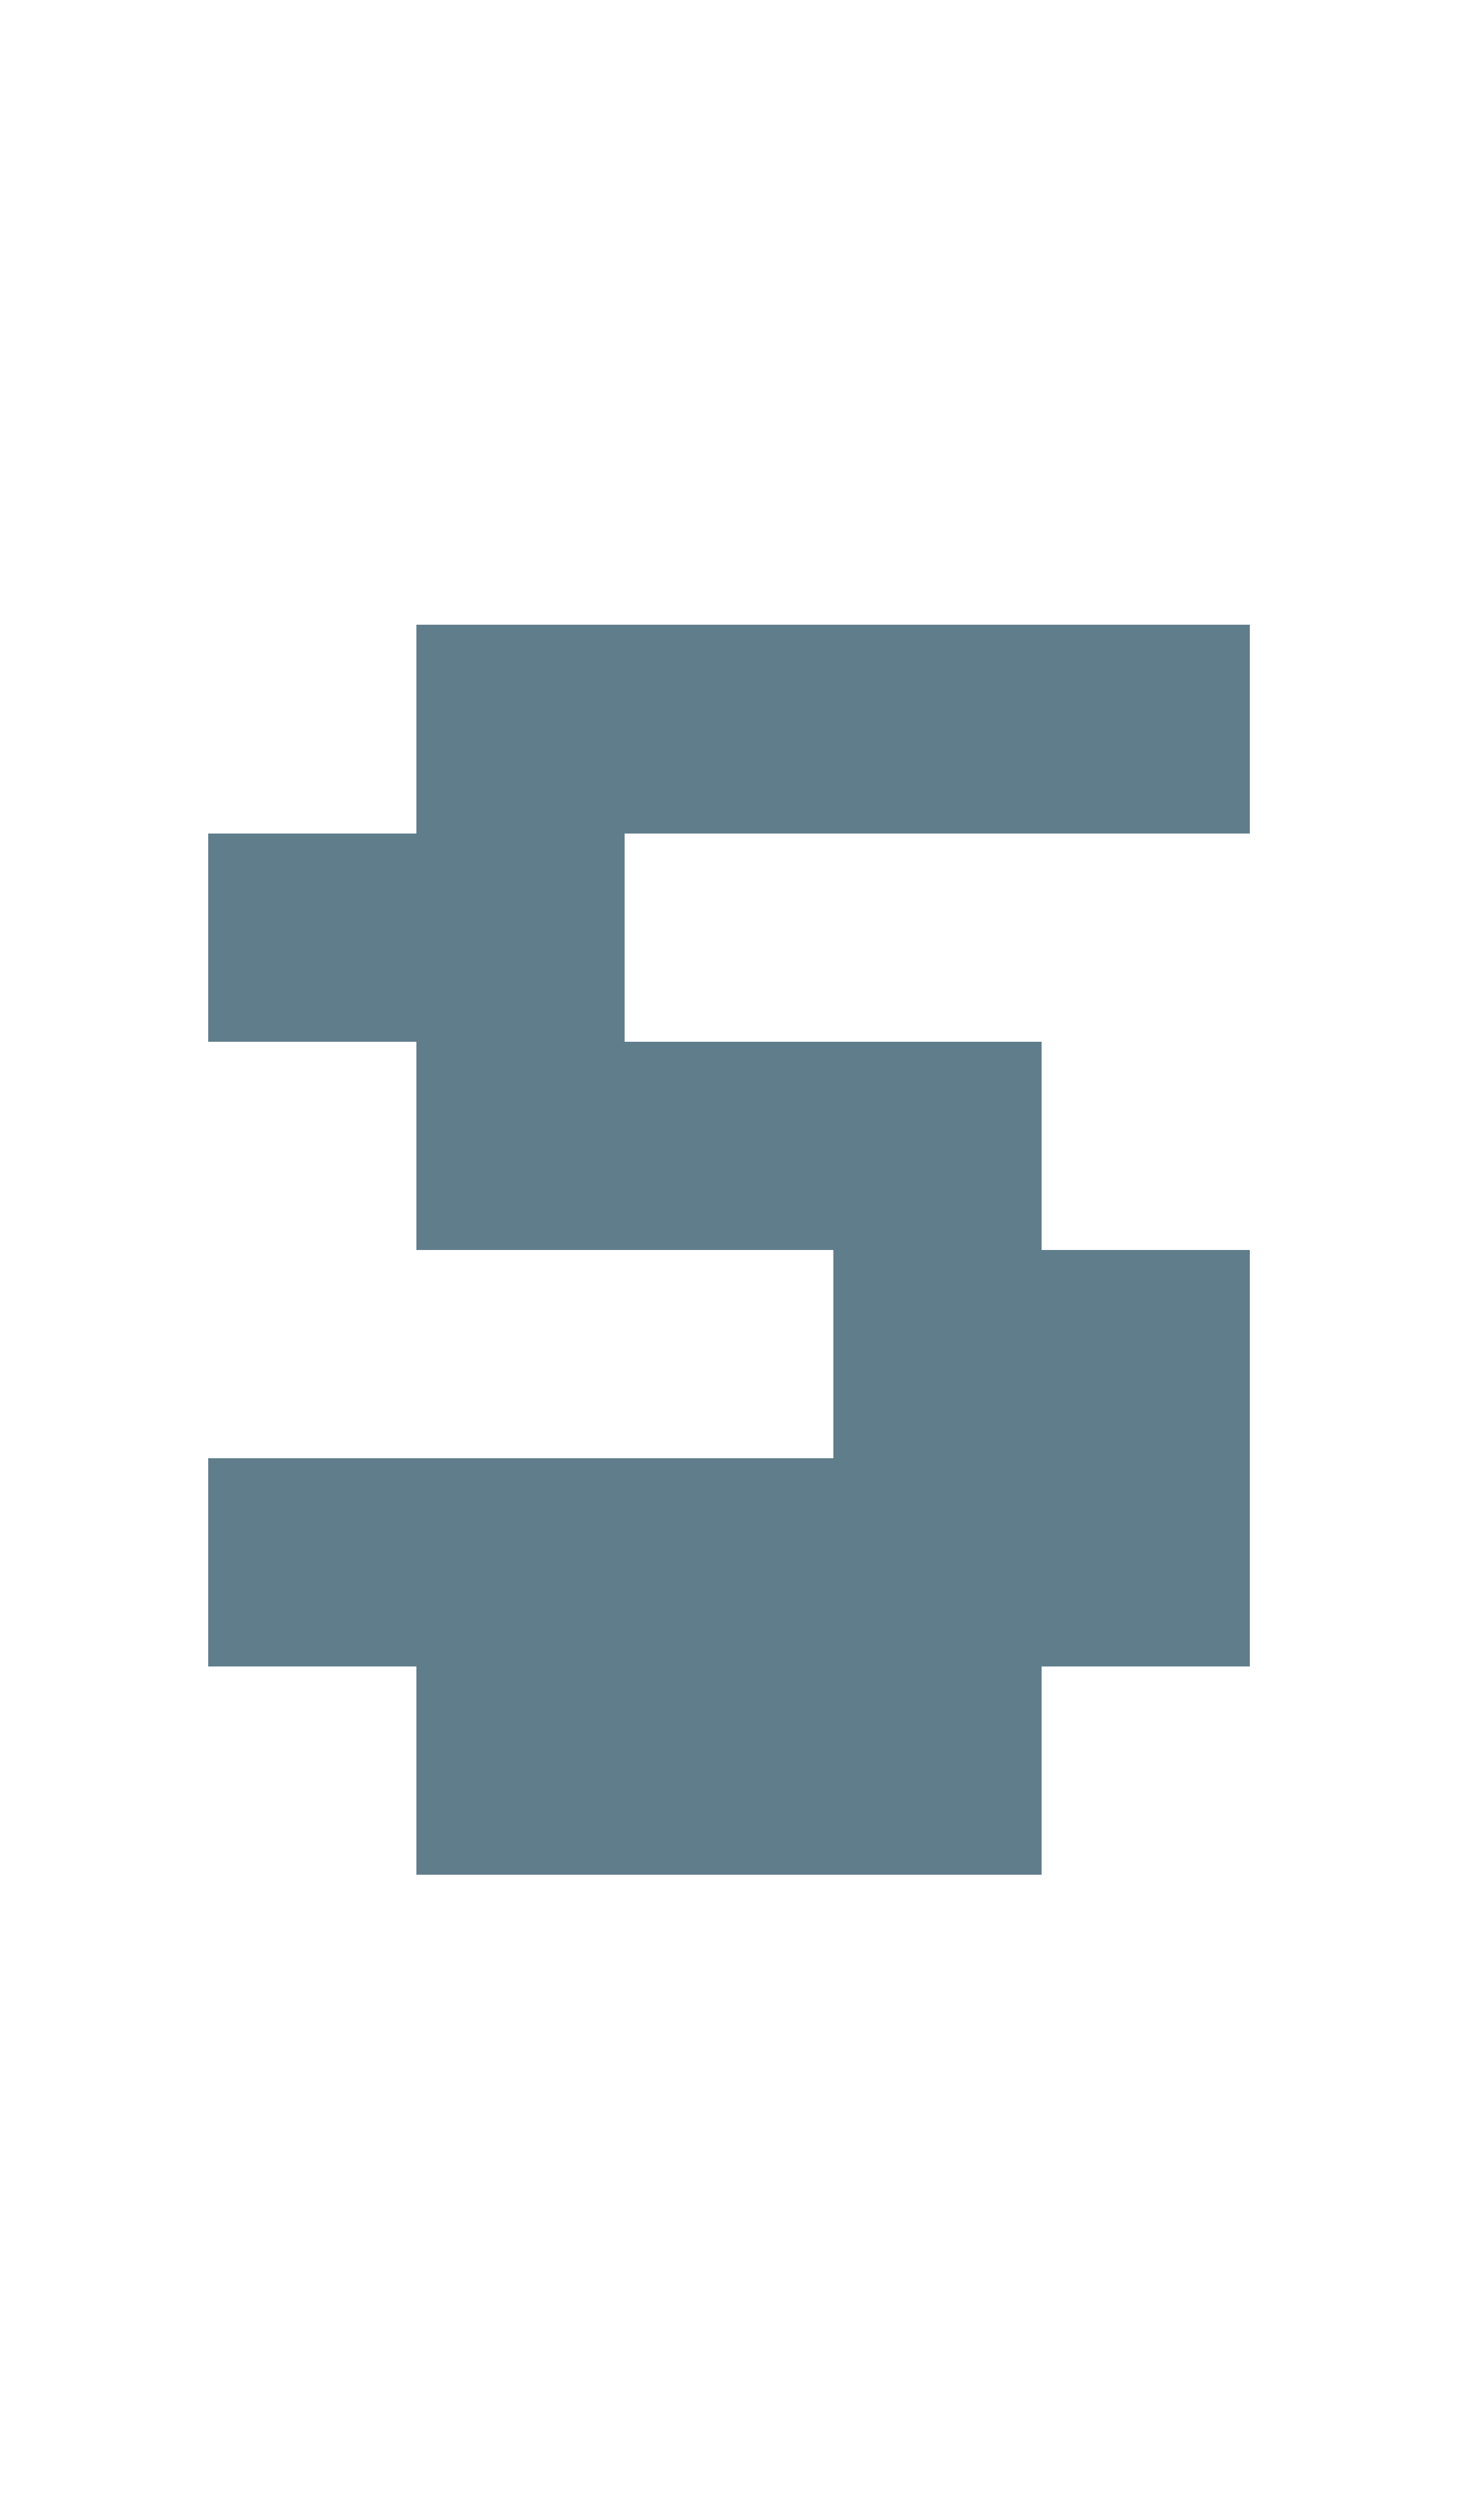 <svg version="1.1" xmlns="http://www.w3.org/2000/svg" xmlns:xlink="http://www.w3.org/1999/xlink" shape-rendering="crispEdges" width="7" height="12" viewBox="0 0 7 12"><g><path fill="rgba(96,125,139,1.00)" d="M2,3h4v1h-4ZM1,4h2v1h-2ZM2,5h3v1h-3ZM4,6h2v1h-2ZM1,7h5v1h-5ZM2,8h3v1h-3Z"></path></g></svg>